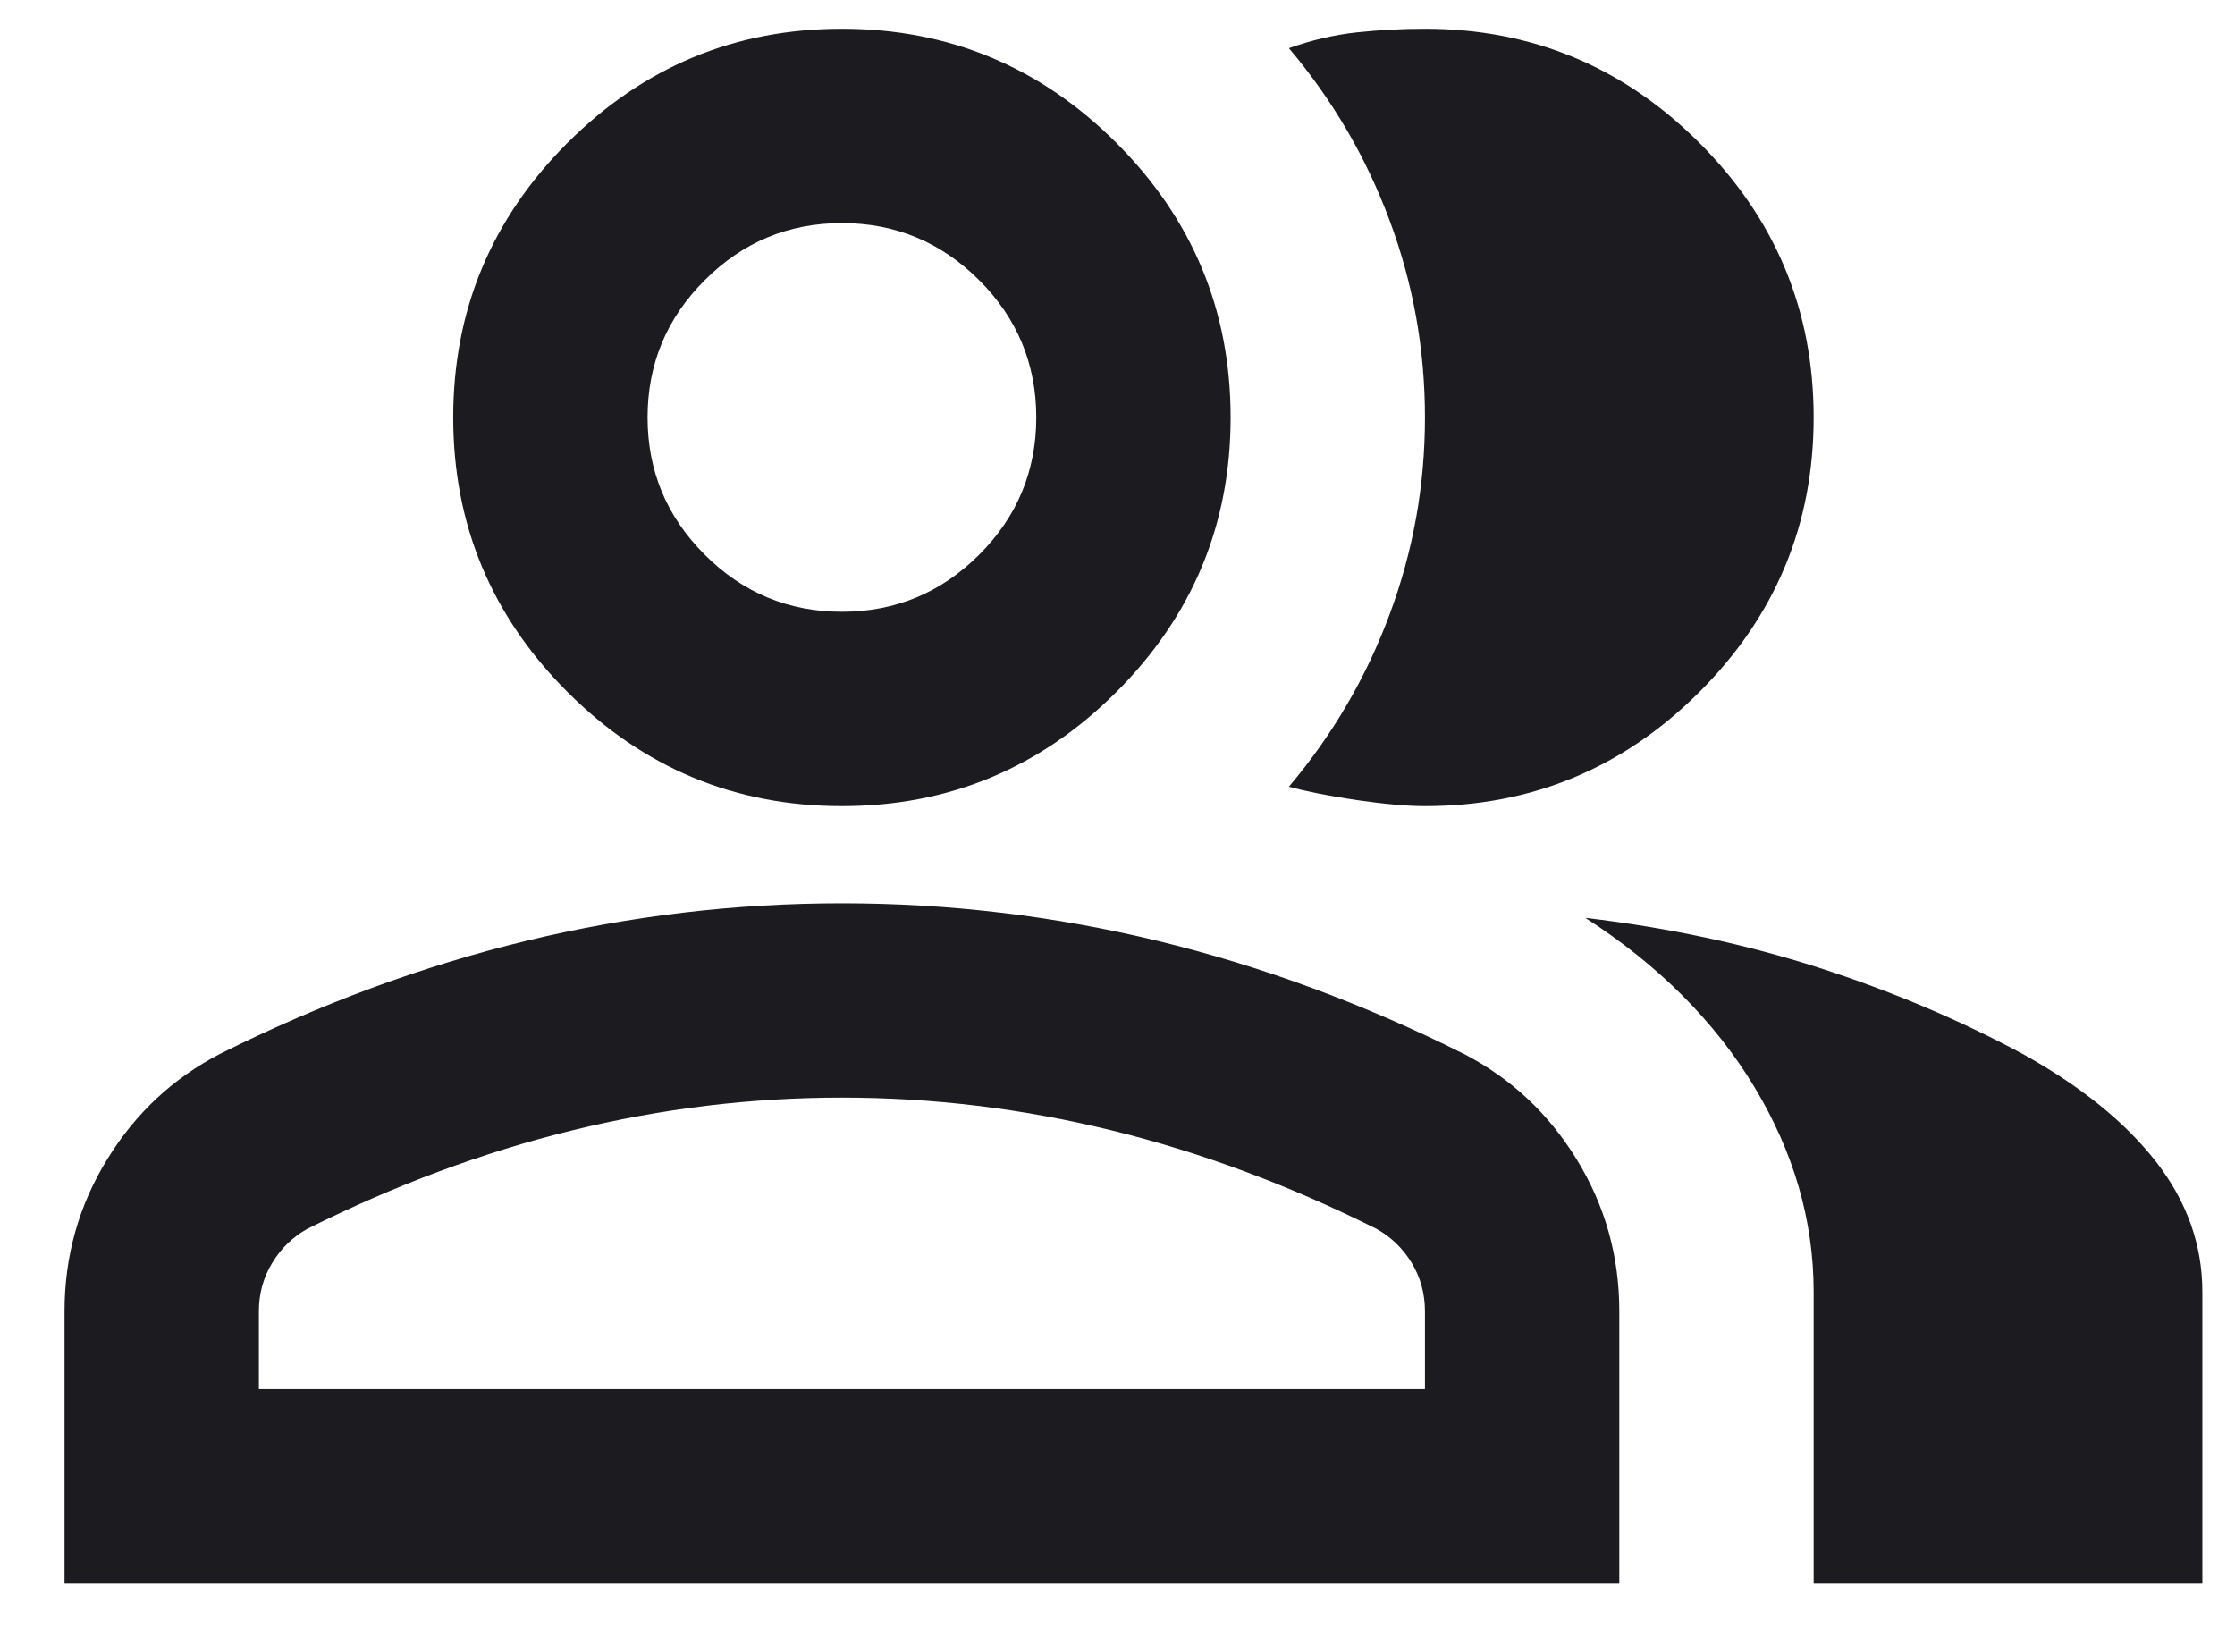 <svg width="23" height="17" viewBox="0 0 23 17" fill="none" xmlns="http://www.w3.org/2000/svg">
<path d="M0.664 16.296V13.496C0.664 12.929 0.81 12.408 1.102 11.933C1.393 11.458 1.781 11.096 2.264 10.846C3.297 10.329 4.347 9.942 5.414 9.683C6.481 9.425 7.564 9.296 8.664 9.296C9.764 9.296 10.847 9.425 11.914 9.683C12.981 9.942 14.031 10.329 15.064 10.846C15.547 11.096 15.935 11.458 16.226 11.933C16.518 12.408 16.664 12.929 16.664 13.496V16.296H0.664ZM18.664 16.296V13.296C18.664 12.563 18.46 11.858 18.052 11.183C17.643 10.508 17.064 9.929 16.314 9.446C17.164 9.546 17.964 9.717 18.714 9.958C19.464 10.2 20.164 10.496 20.814 10.846C21.414 11.179 21.872 11.55 22.189 11.958C22.506 12.367 22.664 12.813 22.664 13.296V16.296H18.664ZM8.664 8.296C7.564 8.296 6.622 7.904 5.839 7.121C5.056 6.338 4.664 5.396 4.664 4.296C4.664 3.196 5.056 2.254 5.839 1.471C6.622 0.688 7.564 0.296 8.664 0.296C9.764 0.296 10.706 0.688 11.489 1.471C12.272 2.254 12.664 3.196 12.664 4.296C12.664 5.396 12.272 6.338 11.489 7.121C10.706 7.904 9.764 8.296 8.664 8.296ZM18.664 4.296C18.664 5.396 18.272 6.338 17.489 7.121C16.706 7.904 15.764 8.296 14.664 8.296C14.481 8.296 14.247 8.275 13.964 8.234C13.681 8.192 13.447 8.146 13.264 8.096C13.714 7.563 14.06 6.971 14.301 6.321C14.543 5.671 14.664 4.996 14.664 4.296C14.664 3.596 14.543 2.921 14.301 2.271C14.06 1.621 13.714 1.029 13.264 0.496C13.497 0.413 13.731 0.358 13.964 0.333C14.197 0.308 14.431 0.296 14.664 0.296C15.764 0.296 16.706 0.688 17.489 1.471C18.272 2.254 18.664 3.196 18.664 4.296ZM2.664 14.296H14.664V13.496C14.664 13.313 14.618 13.146 14.527 12.996C14.435 12.846 14.314 12.729 14.164 12.646C13.264 12.196 12.356 11.858 11.439 11.633C10.522 11.408 9.597 11.296 8.664 11.296C7.731 11.296 6.806 11.408 5.889 11.633C4.972 11.858 4.064 12.196 3.164 12.646C3.014 12.729 2.893 12.846 2.802 12.996C2.71 13.146 2.664 13.313 2.664 13.496V14.296ZM8.664 6.296C9.214 6.296 9.685 6.1 10.077 5.708C10.468 5.317 10.664 4.846 10.664 4.296C10.664 3.746 10.468 3.275 10.077 2.884C9.685 2.492 9.214 2.296 8.664 2.296C8.114 2.296 7.643 2.492 7.252 2.884C6.86 3.275 6.664 3.746 6.664 4.296C6.664 4.846 6.86 5.317 7.252 5.708C7.643 6.1 8.114 6.296 8.664 6.296Z" fill="#1C1B1F"/>
</svg>
